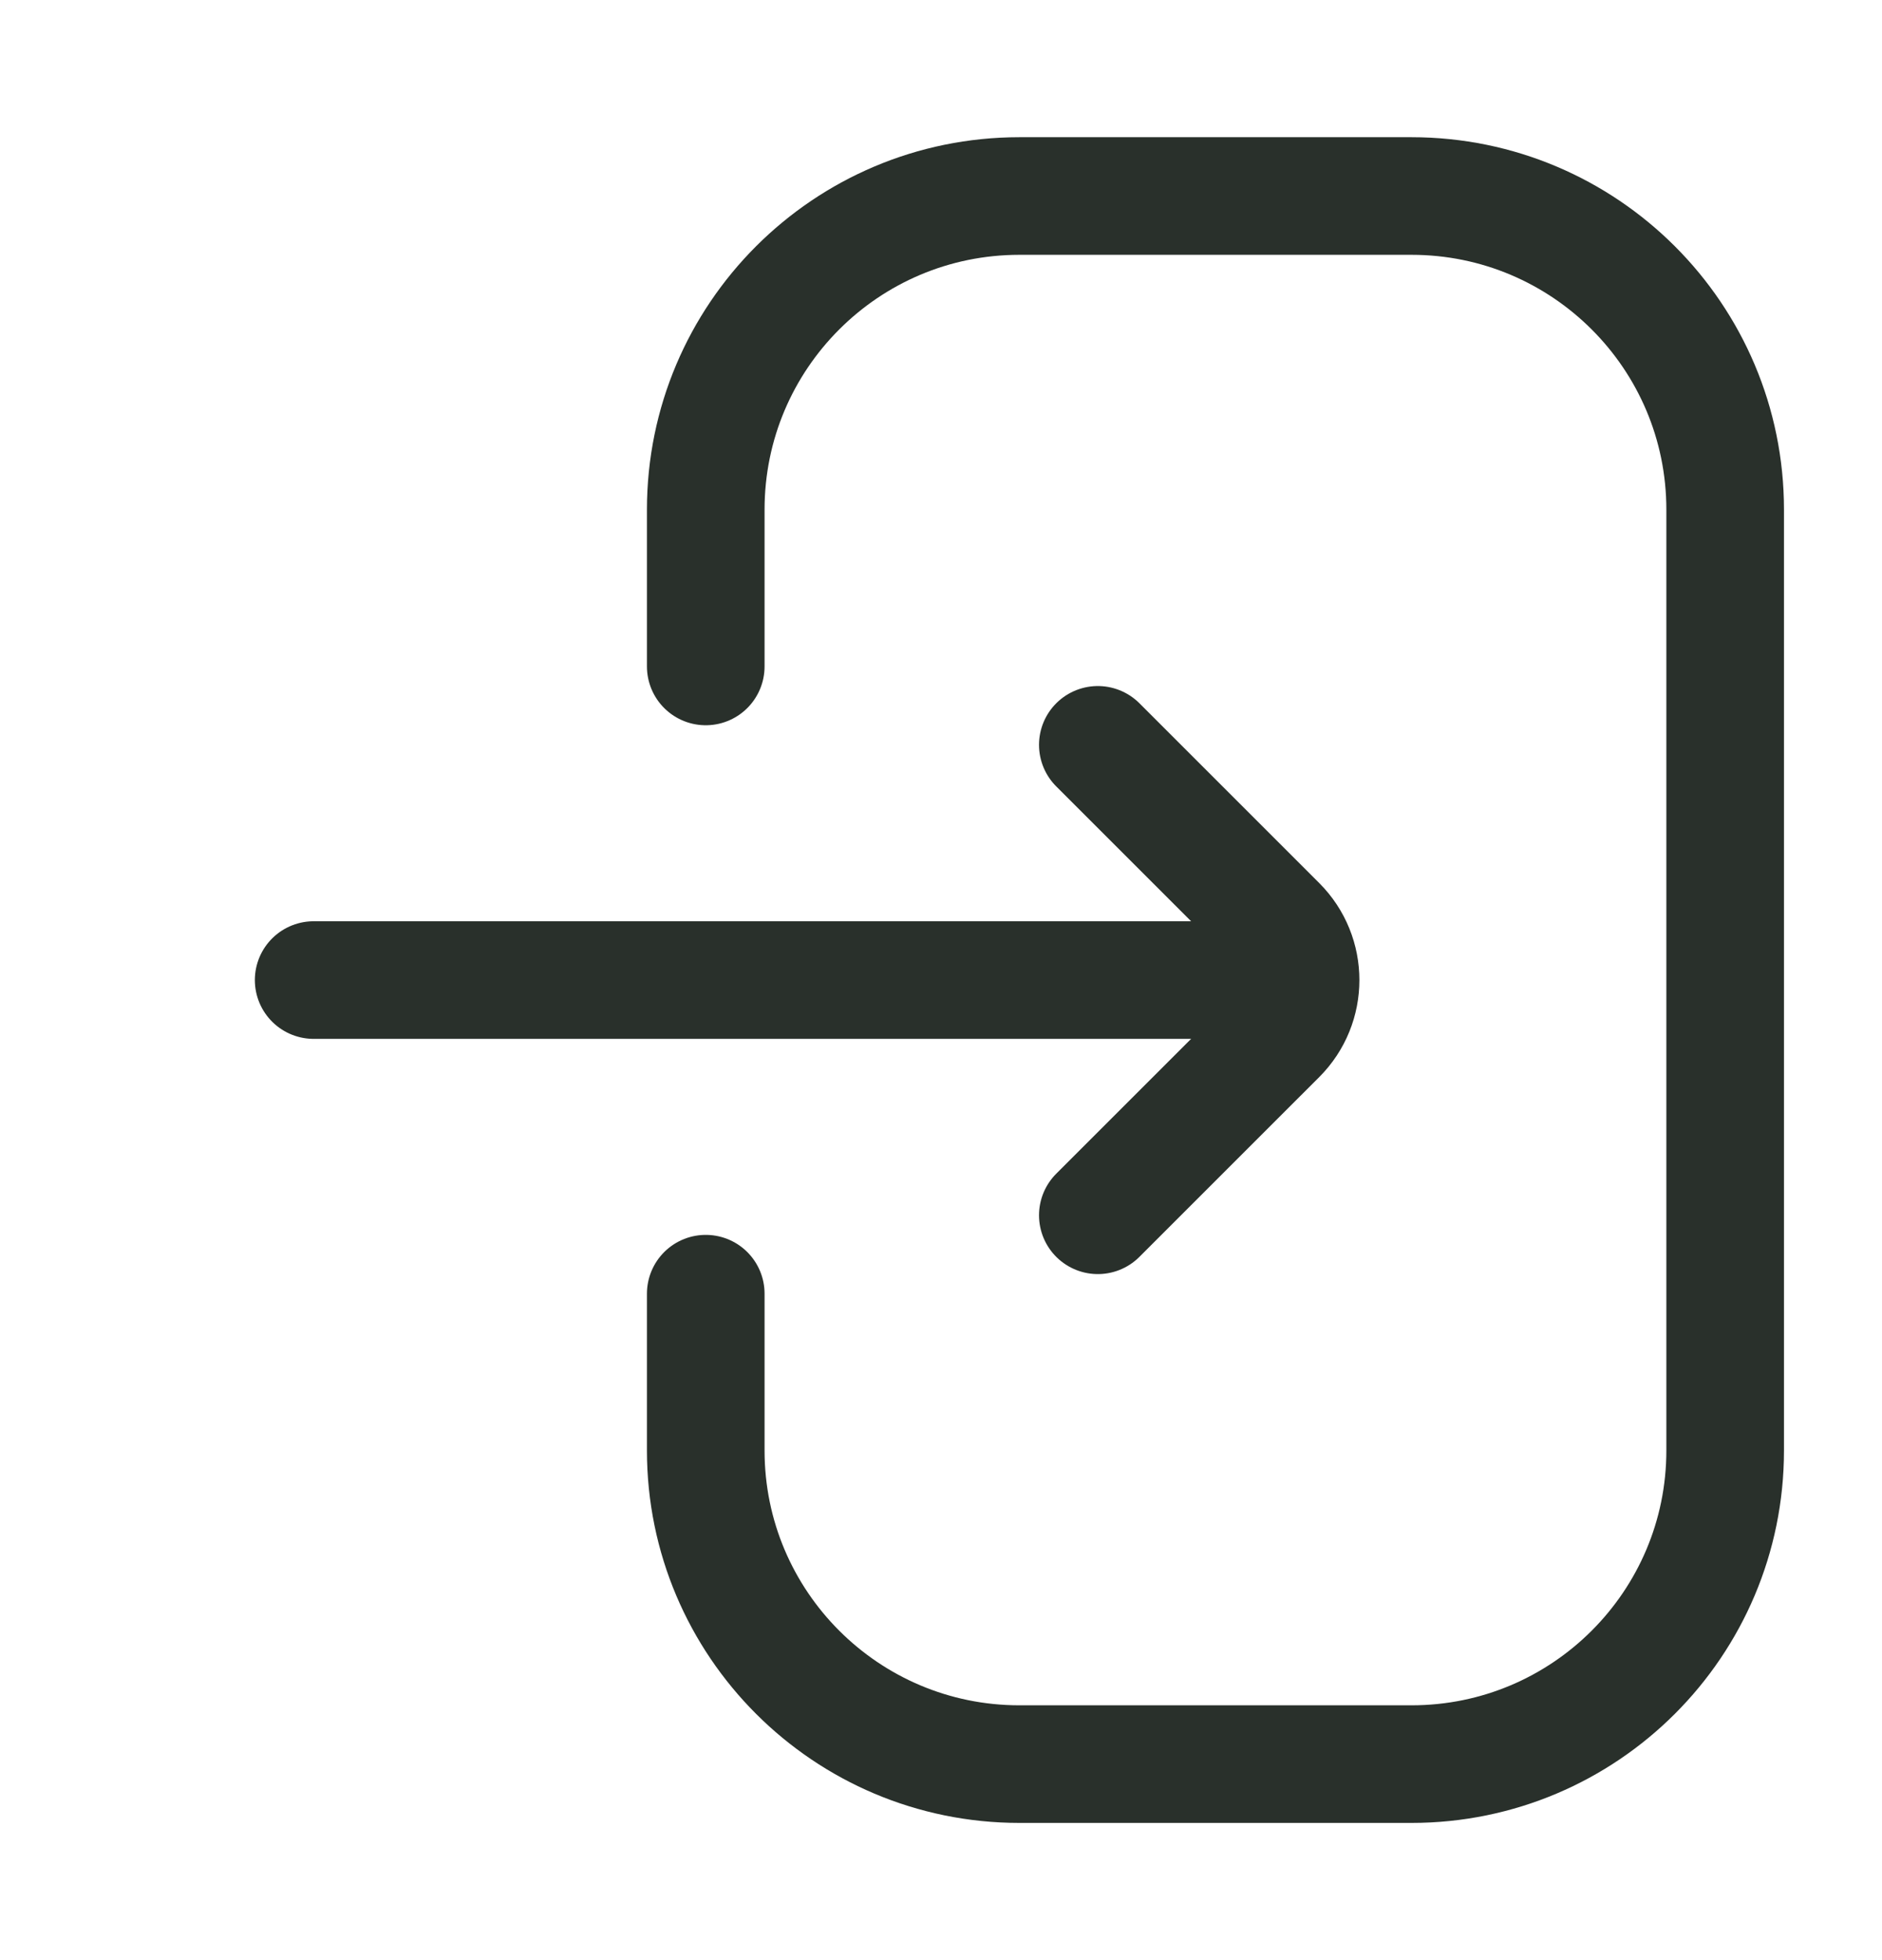 <svg width="24" height="25" viewBox="0 0 24 25" fill="none" xmlns="http://www.w3.org/2000/svg">
<path d="M9 16.5V18.5C9 20.709 10.791 22.5 13 22.5H18C20.209 22.5 22 20.709 22 18.5V6.5C22 4.291 20.209 2.5 18 2.5H13C10.791 2.5 9 4.291 9 6.5V8.5" stroke="#29302B" stroke-width="1.5" stroke-linecap="round"/>
<path d="M14 15.5L16.293 13.207C16.683 12.817 16.683 12.183 16.293 11.793L14 9.5" stroke="#29302B" stroke-width="1.5" stroke-linecap="round"/>
<path d="M16 12.5L4 12.5" stroke="#29302B" stroke-width="1.5" stroke-linecap="round"/>
</svg>
